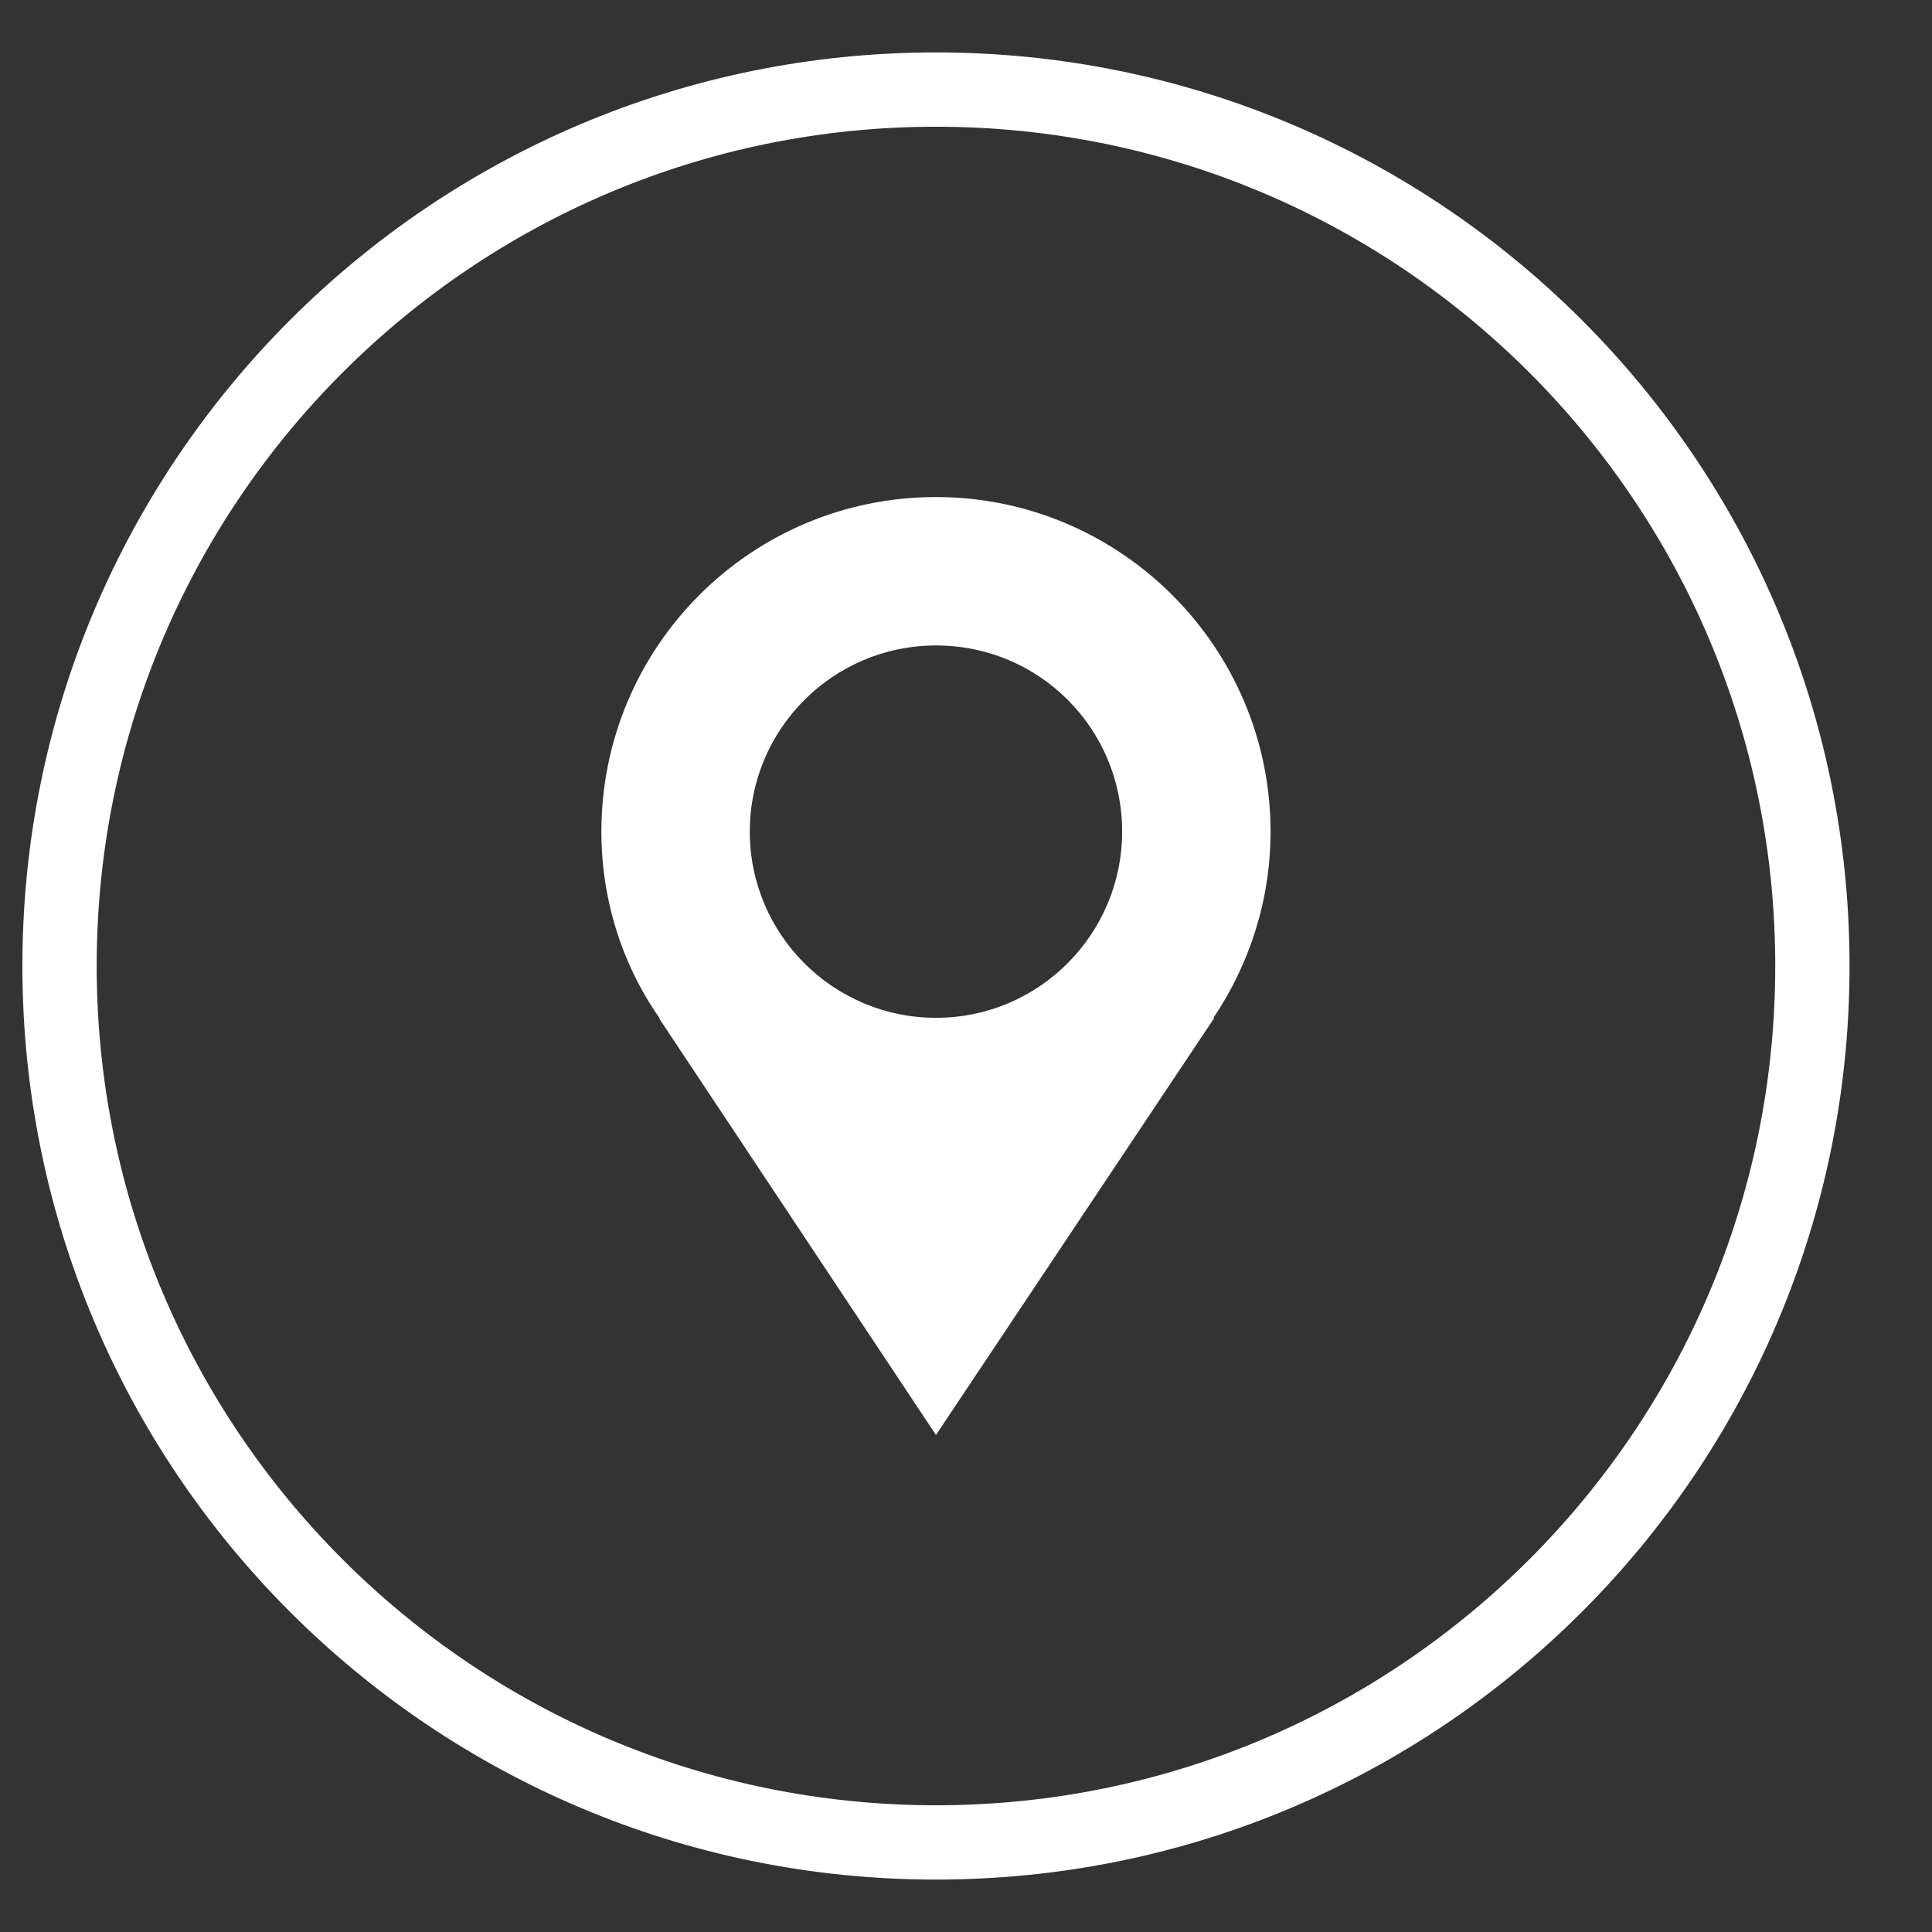 <svg width="22" height="22" viewBox="0 0 22 22" fill="none" xmlns="http://www.w3.org/2000/svg">
<rect x="0" y="0" width="22" height="22" fill="#333333" stroke="none"/>
<g id="Group">
<path id="Vector" d="M10.658 1.02C16.168 1.02 20.638 5.49 20.638 10.999C20.638 16.509 16.168 20.98 10.658 20.98C5.148 20.98 0.678 16.509 0.678 10.999C0.678 5.49 5.148 1.02 10.658 1.02Z" stroke="white" stroke-width="0.846" stroke-miterlimit="10"/>
<path id="Vector_2" d="M14.468 9.47C14.468 7.37 12.758 5.66 10.658 5.66C8.548 5.66 6.848 7.37 6.848 9.47C6.848 10.25 7.088 10.99 7.508 11.59V11.6L10.658 16.34L13.828 11.59H13.818C14.228 10.98 14.468 10.25 14.468 9.47ZM10.658 11.59C9.488 11.59 8.538 10.64 8.538 9.47C8.538 8.3 9.488 7.35 10.658 7.35C11.838 7.35 12.778 8.3 12.778 9.47C12.778 10.63 11.838 11.59 10.658 11.59Z" fill="white"/>
</g>
</svg>
